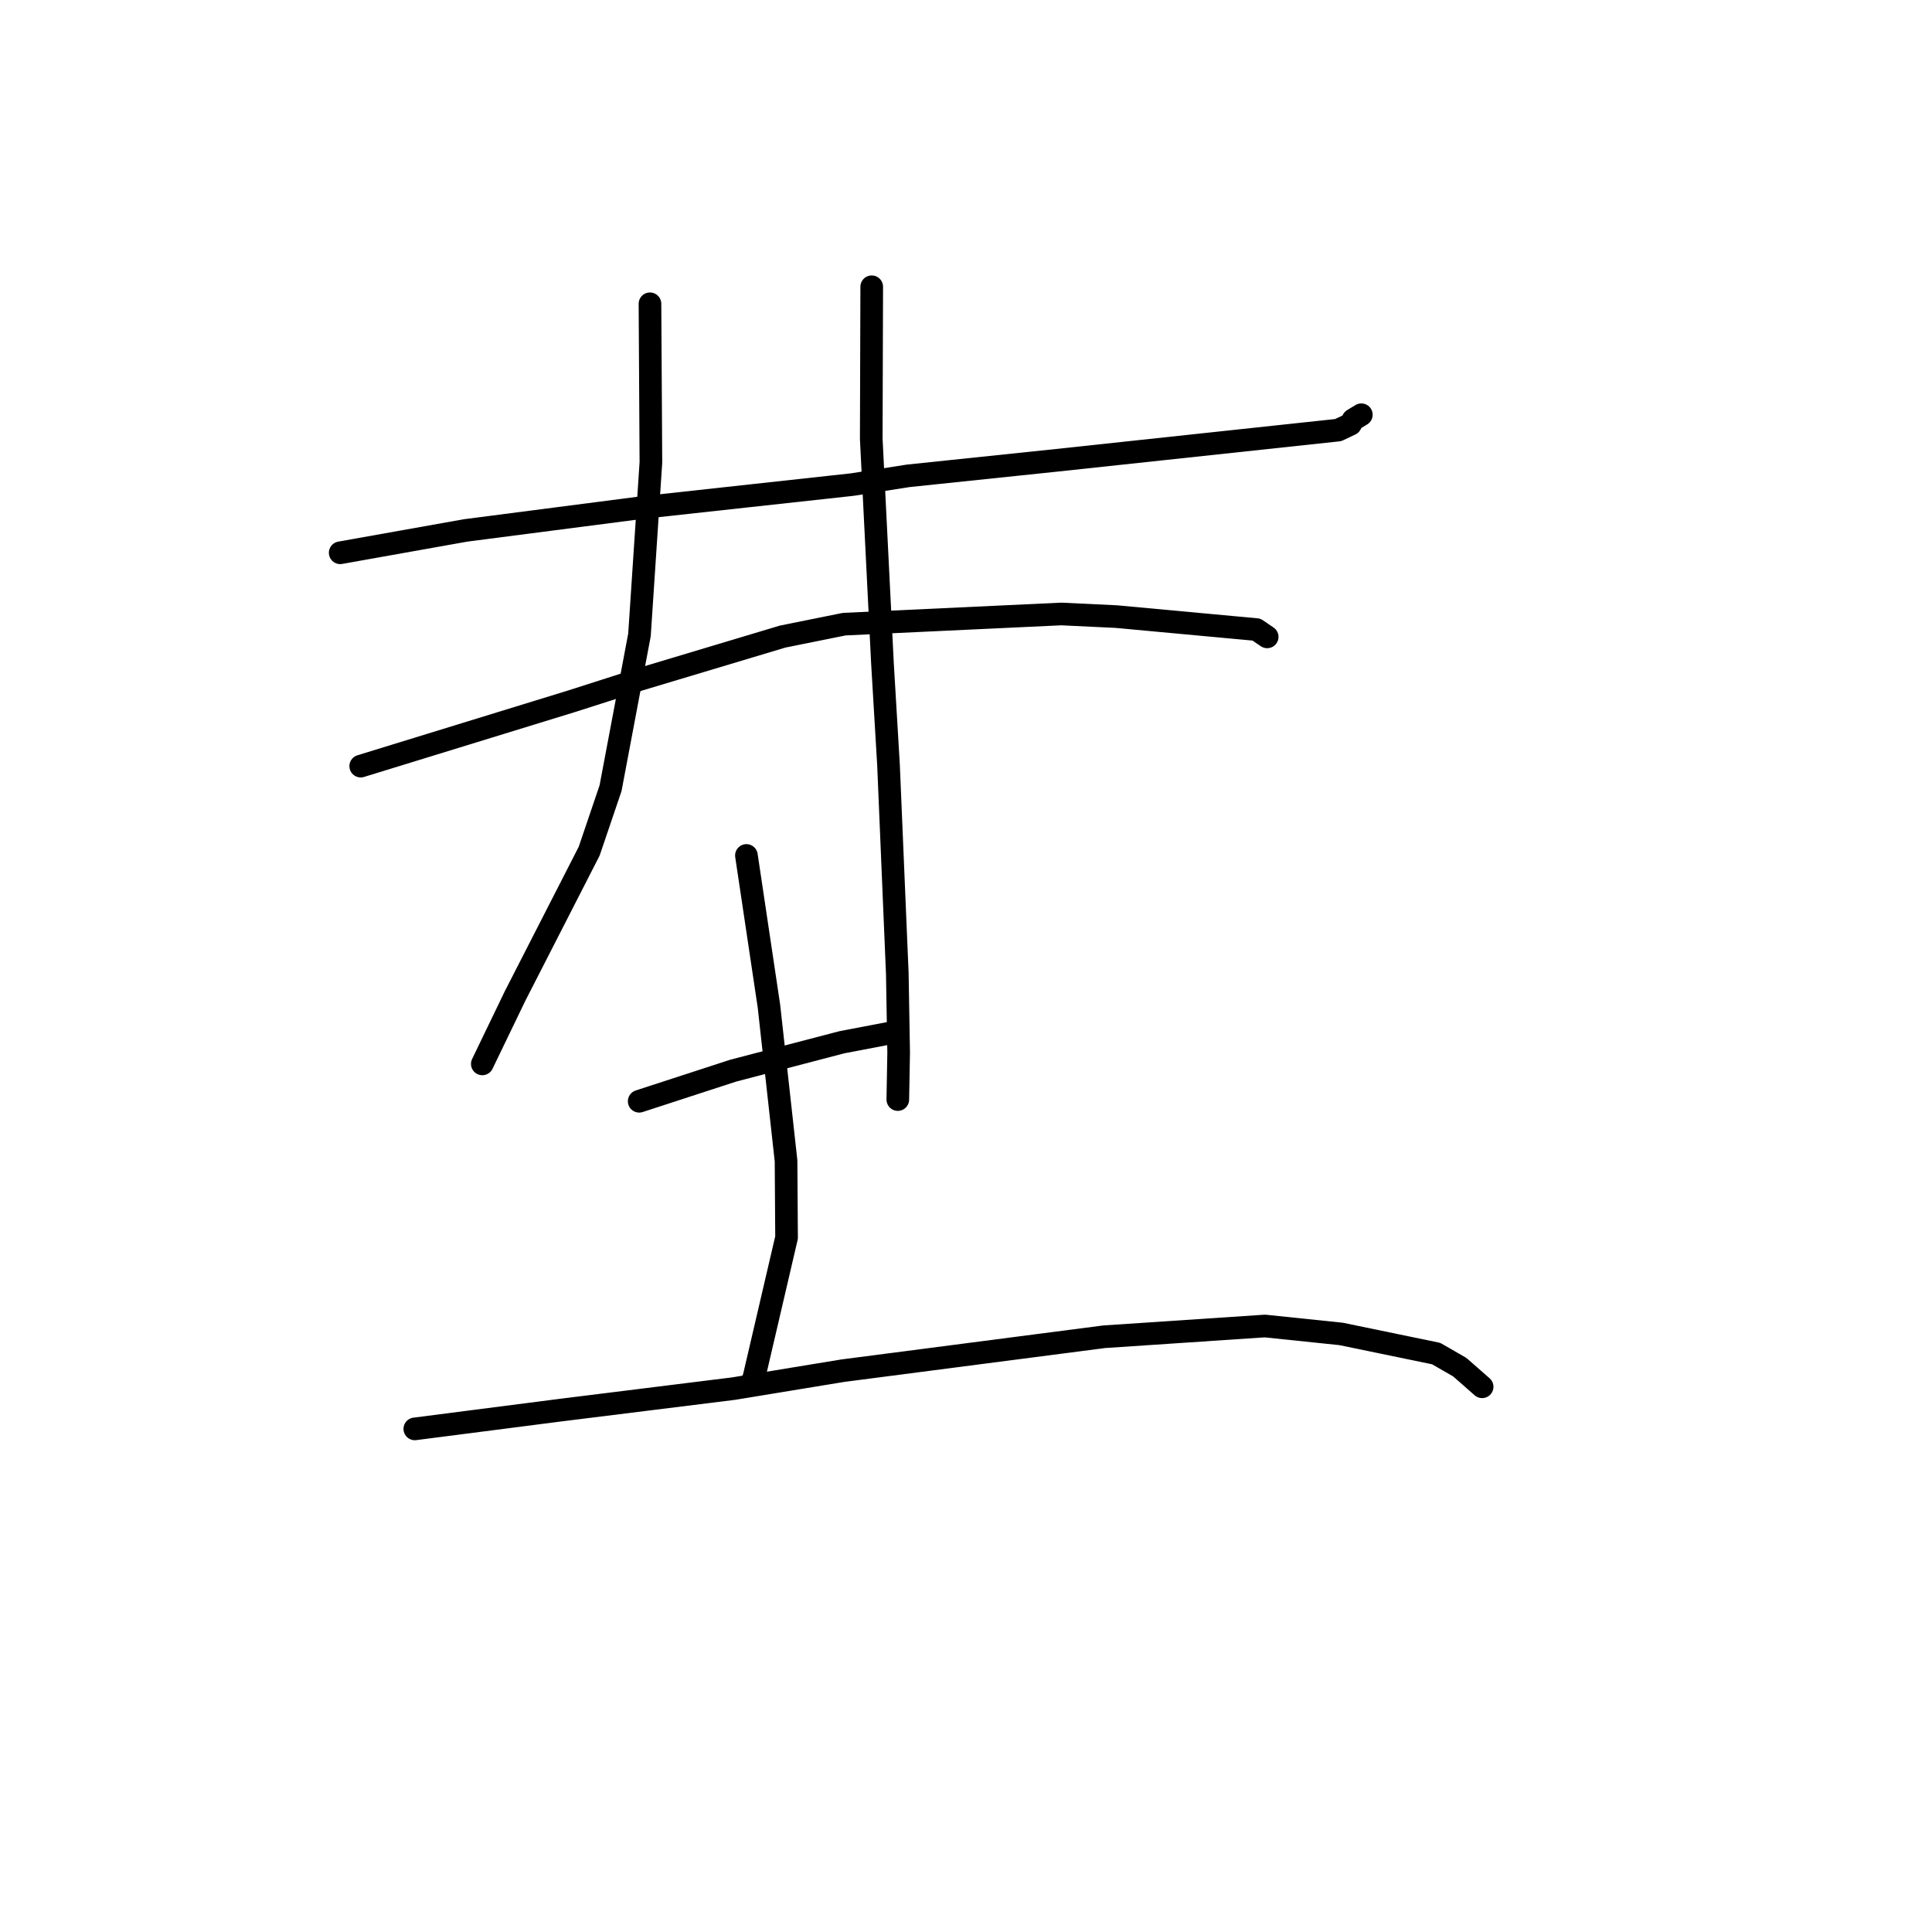 <?xml version="1.0" standalone="no"?>
    <svg width="256" height="256" xmlns="http://www.w3.org/2000/svg" version="1.1">
    <polyline stroke="black" stroke-width="3" stroke-linecap="round" fill="transparent" stroke-linejoin="round" points="45.078 73.246 53.394 71.764 61.71 70.282 85.019 67.264 112.954 64.207 120.332 63.052 140.092 60.985 177.312 56.991 178.949 56.218 179.286 55.619 180.375 54.961 180.383 54.956 180.384 54.955 " />
        <polyline stroke="black" stroke-width="3" stroke-linecap="round" fill="transparent" stroke-linejoin="round" points="47.797 101.515 61.774 97.215 75.752 92.915 84.773 90.029 103.7 84.352 111.861 82.705 140.63 81.355 147.923 81.703 166.488 83.422 167.768 84.293 167.908 84.388 167.909 84.389 " />
        <polyline stroke="black" stroke-width="3" stroke-linecap="round" fill="transparent" stroke-linejoin="round" points="86.125 40.254 86.187 50.764 86.248 61.275 84.734 84.128 80.902 104.438 78.07 112.784 68.242 131.991 64.303 140.156 63.909 140.972 " />
        <polyline stroke="black" stroke-width="3" stroke-linecap="round" fill="transparent" stroke-linejoin="round" points="115.508 37.998 115.477 48.068 115.446 58.137 116.932 87.91 117.731 101.346 118.897 129.002 119.077 139.48 118.974 145.131 118.964 145.696 " />
        <polyline stroke="black" stroke-width="3" stroke-linecap="round" fill="transparent" stroke-linejoin="round" points="84.697 145.922 90.916 143.897 97.135 141.872 111.558 138.103 118.015 136.871 118.307 136.822 118.327 136.818 " />
        <polyline stroke="black" stroke-width="3" stroke-linecap="round" fill="transparent" stroke-linejoin="round" points="98.905 113.352 100.397 123.341 101.89 133.331 104.155 153.816 104.223 163.981 99.928 182.411 99.655 183.208 " />
        <polyline stroke="black" stroke-width="3" stroke-linecap="round" fill="transparent" stroke-linejoin="round" points="54.965 189.335 64.597 188.095 74.229 186.855 97.2 183.999 111.688 181.621 146.285 177.129 167.605 175.703 177.705 176.753 190.3 179.356 193.429 181.158 196.121 183.521 196.39 183.757 " />
        </svg>
